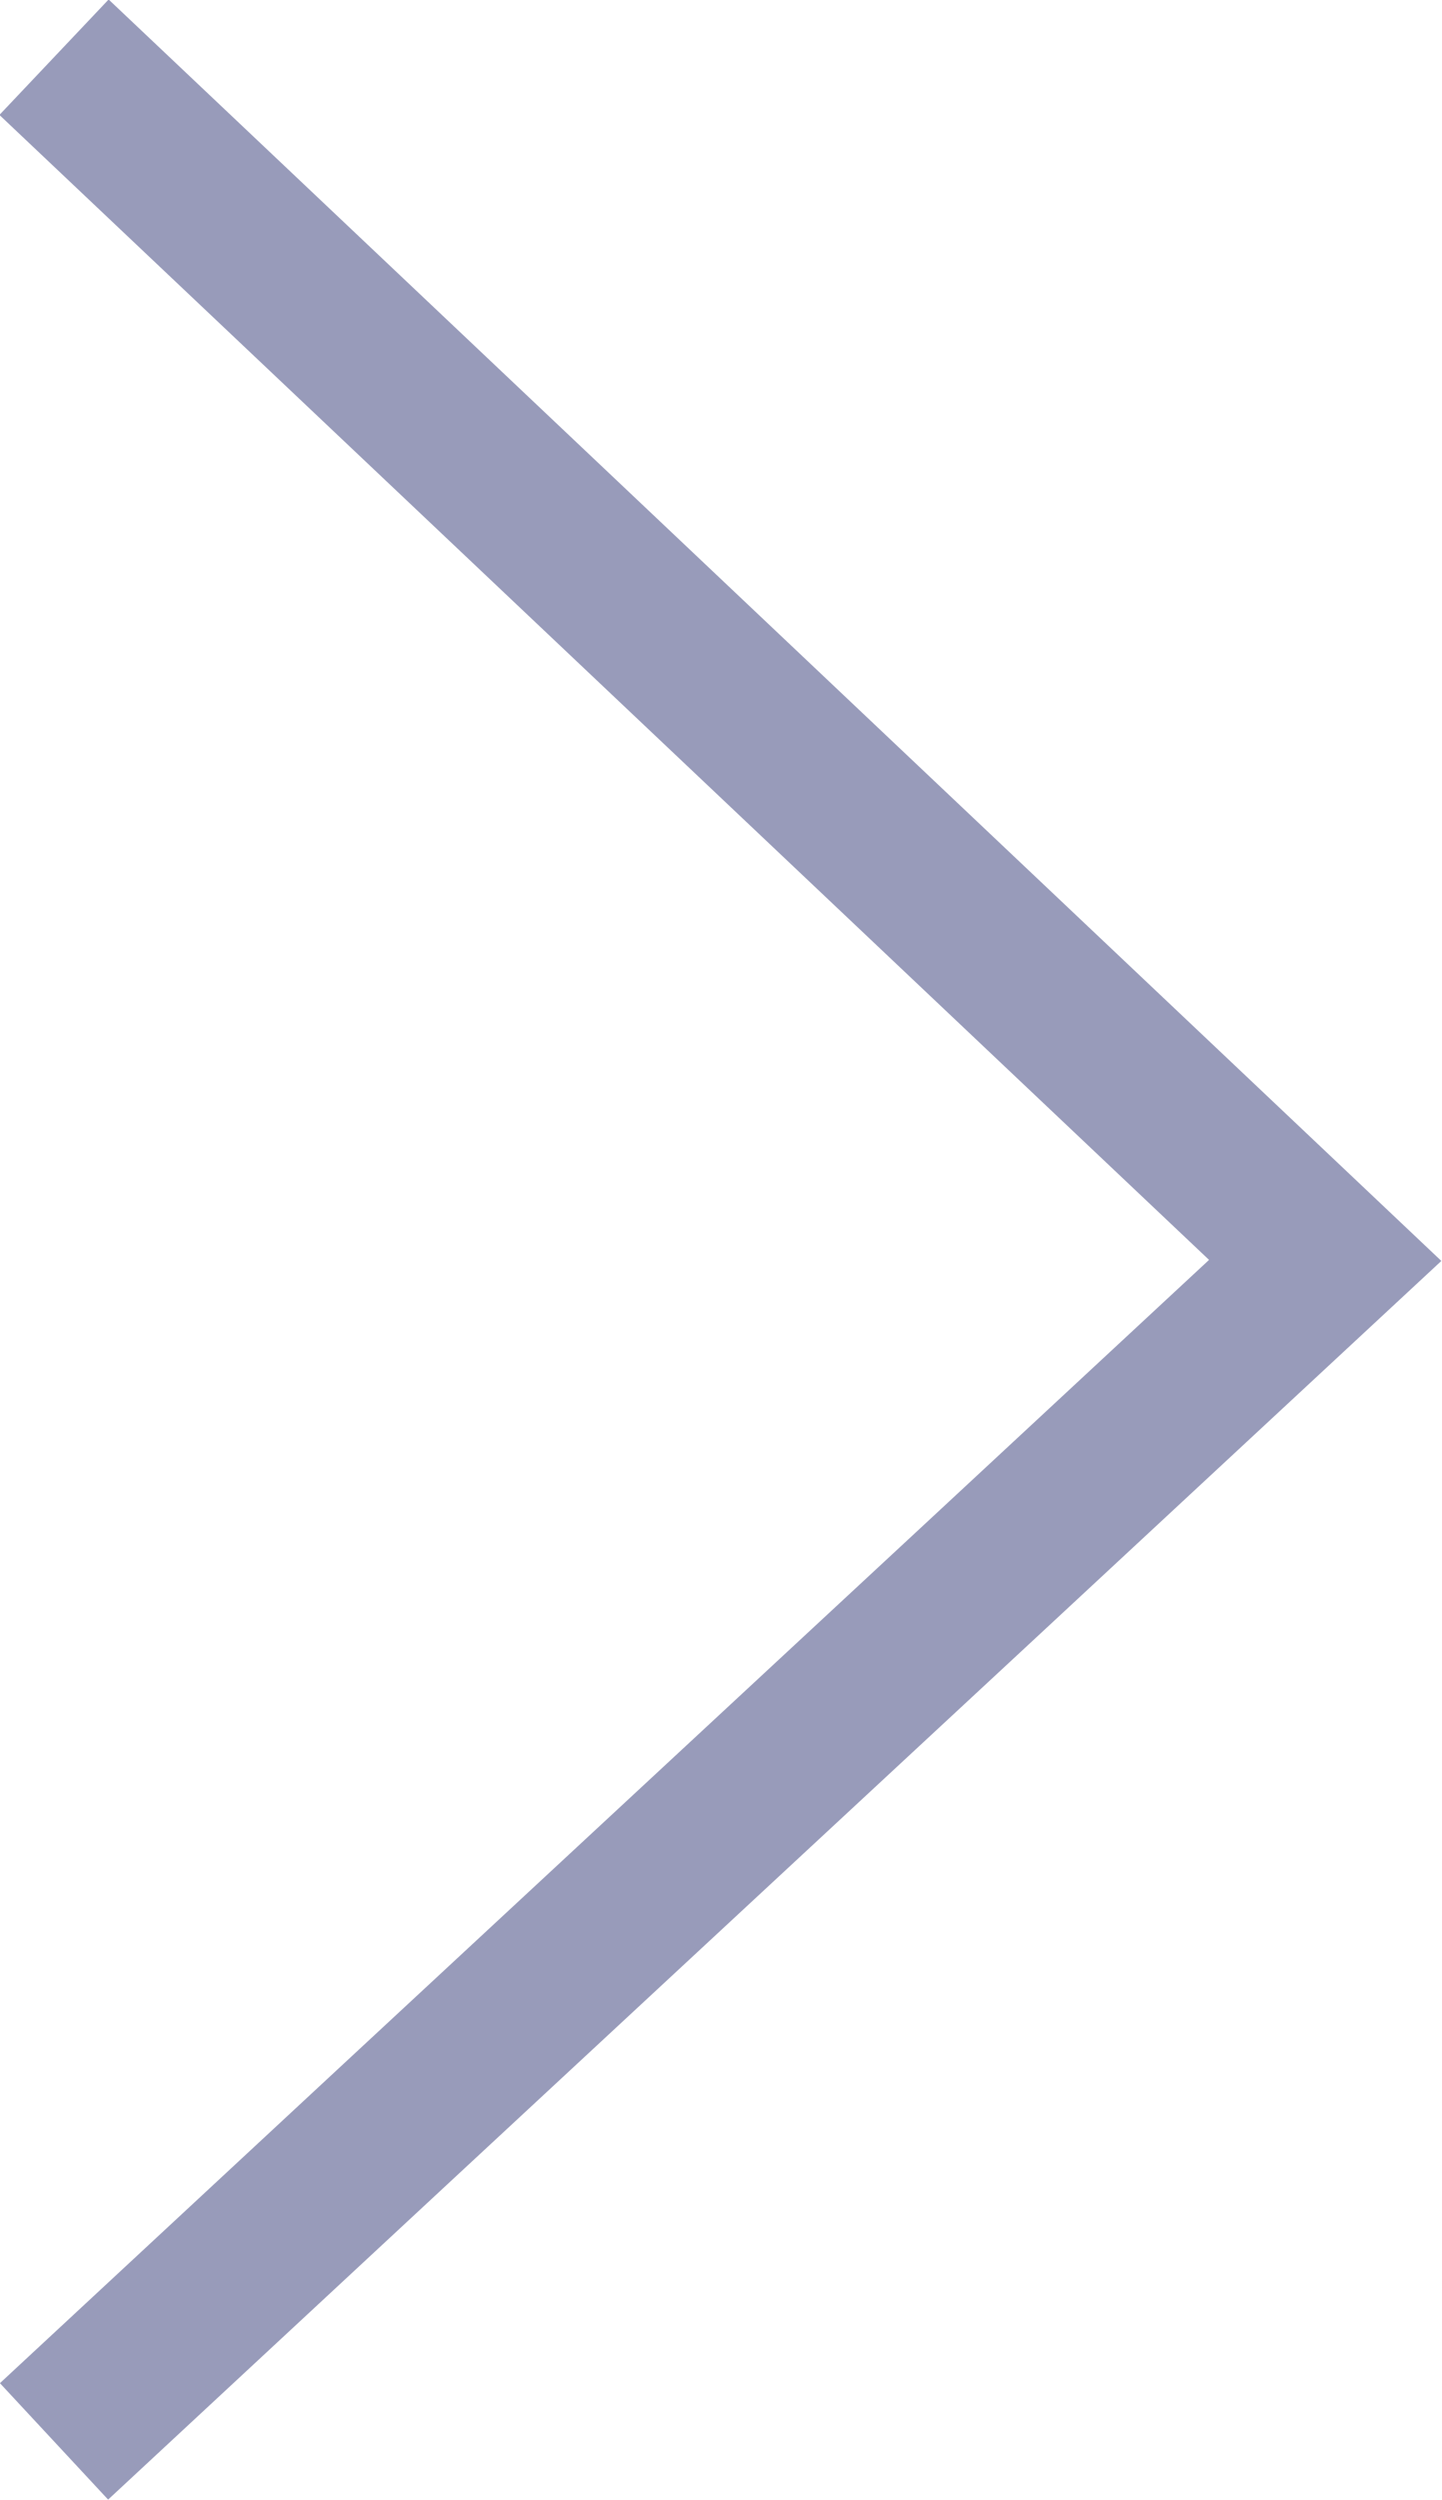 <svg width="9.075" height="15.729" viewBox="0 0 9.075 15.729" fill="none" xmlns="http://www.w3.org/2000/svg" xmlns:xlink="http://www.w3.org/1999/xlink">
  <path d="M0.34 15.36C3.46 12.46 5.22 10.83 8.34 7.93L0.34 0.36" stroke="#323876" stroke-opacity="0.5" stroke-width="1"/>
</svg>
